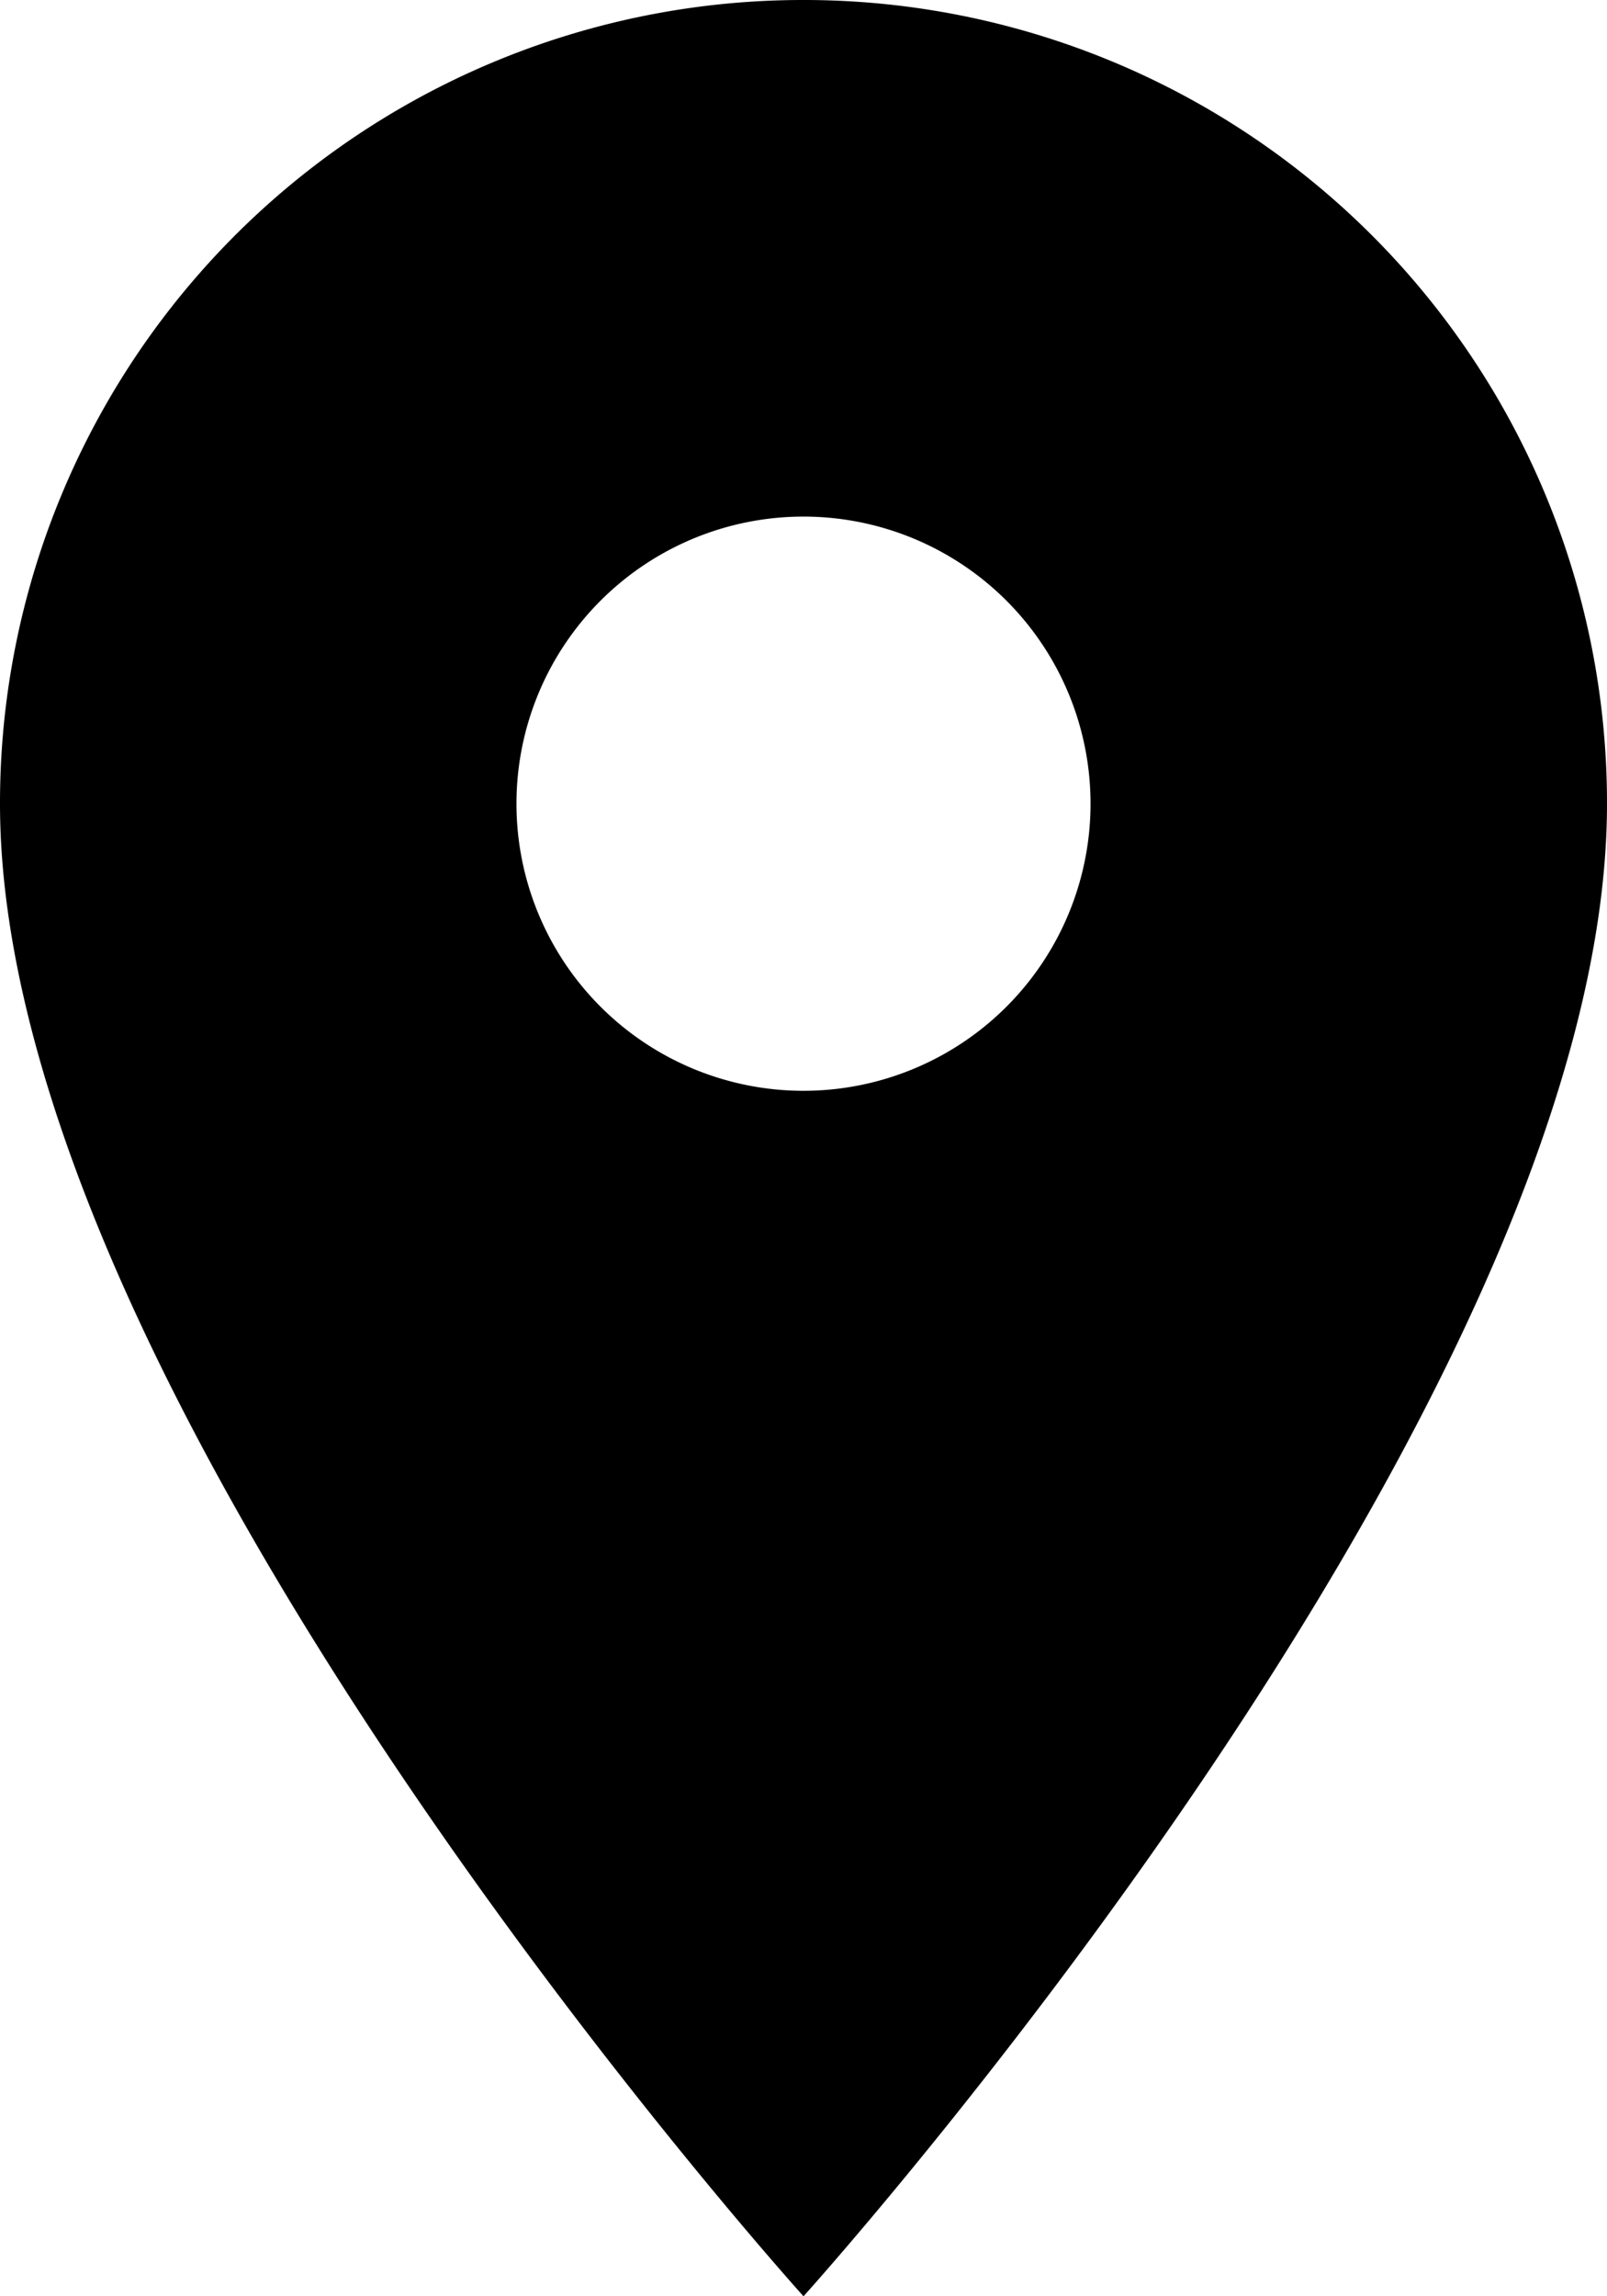<svg xmlns="http://www.w3.org/2000/svg" width="11.858" height="16.94" viewBox="0 0 11.858 16.94">
  <path id="Icon_material-location-on" data-name="Icon material-location-on" d="M13.429,3A5.925,5.925,0,0,0,7.5,8.929c0,4.447,5.929,11.011,5.929,11.011s5.929-6.564,5.929-11.011A5.925,5.925,0,0,0,13.429,3Zm0,8.047a2.118,2.118,0,1,1,2.118-2.118A2.118,2.118,0,0,1,13.429,11.047Z" transform="translate(-7.5 -3)"/>
</svg>
